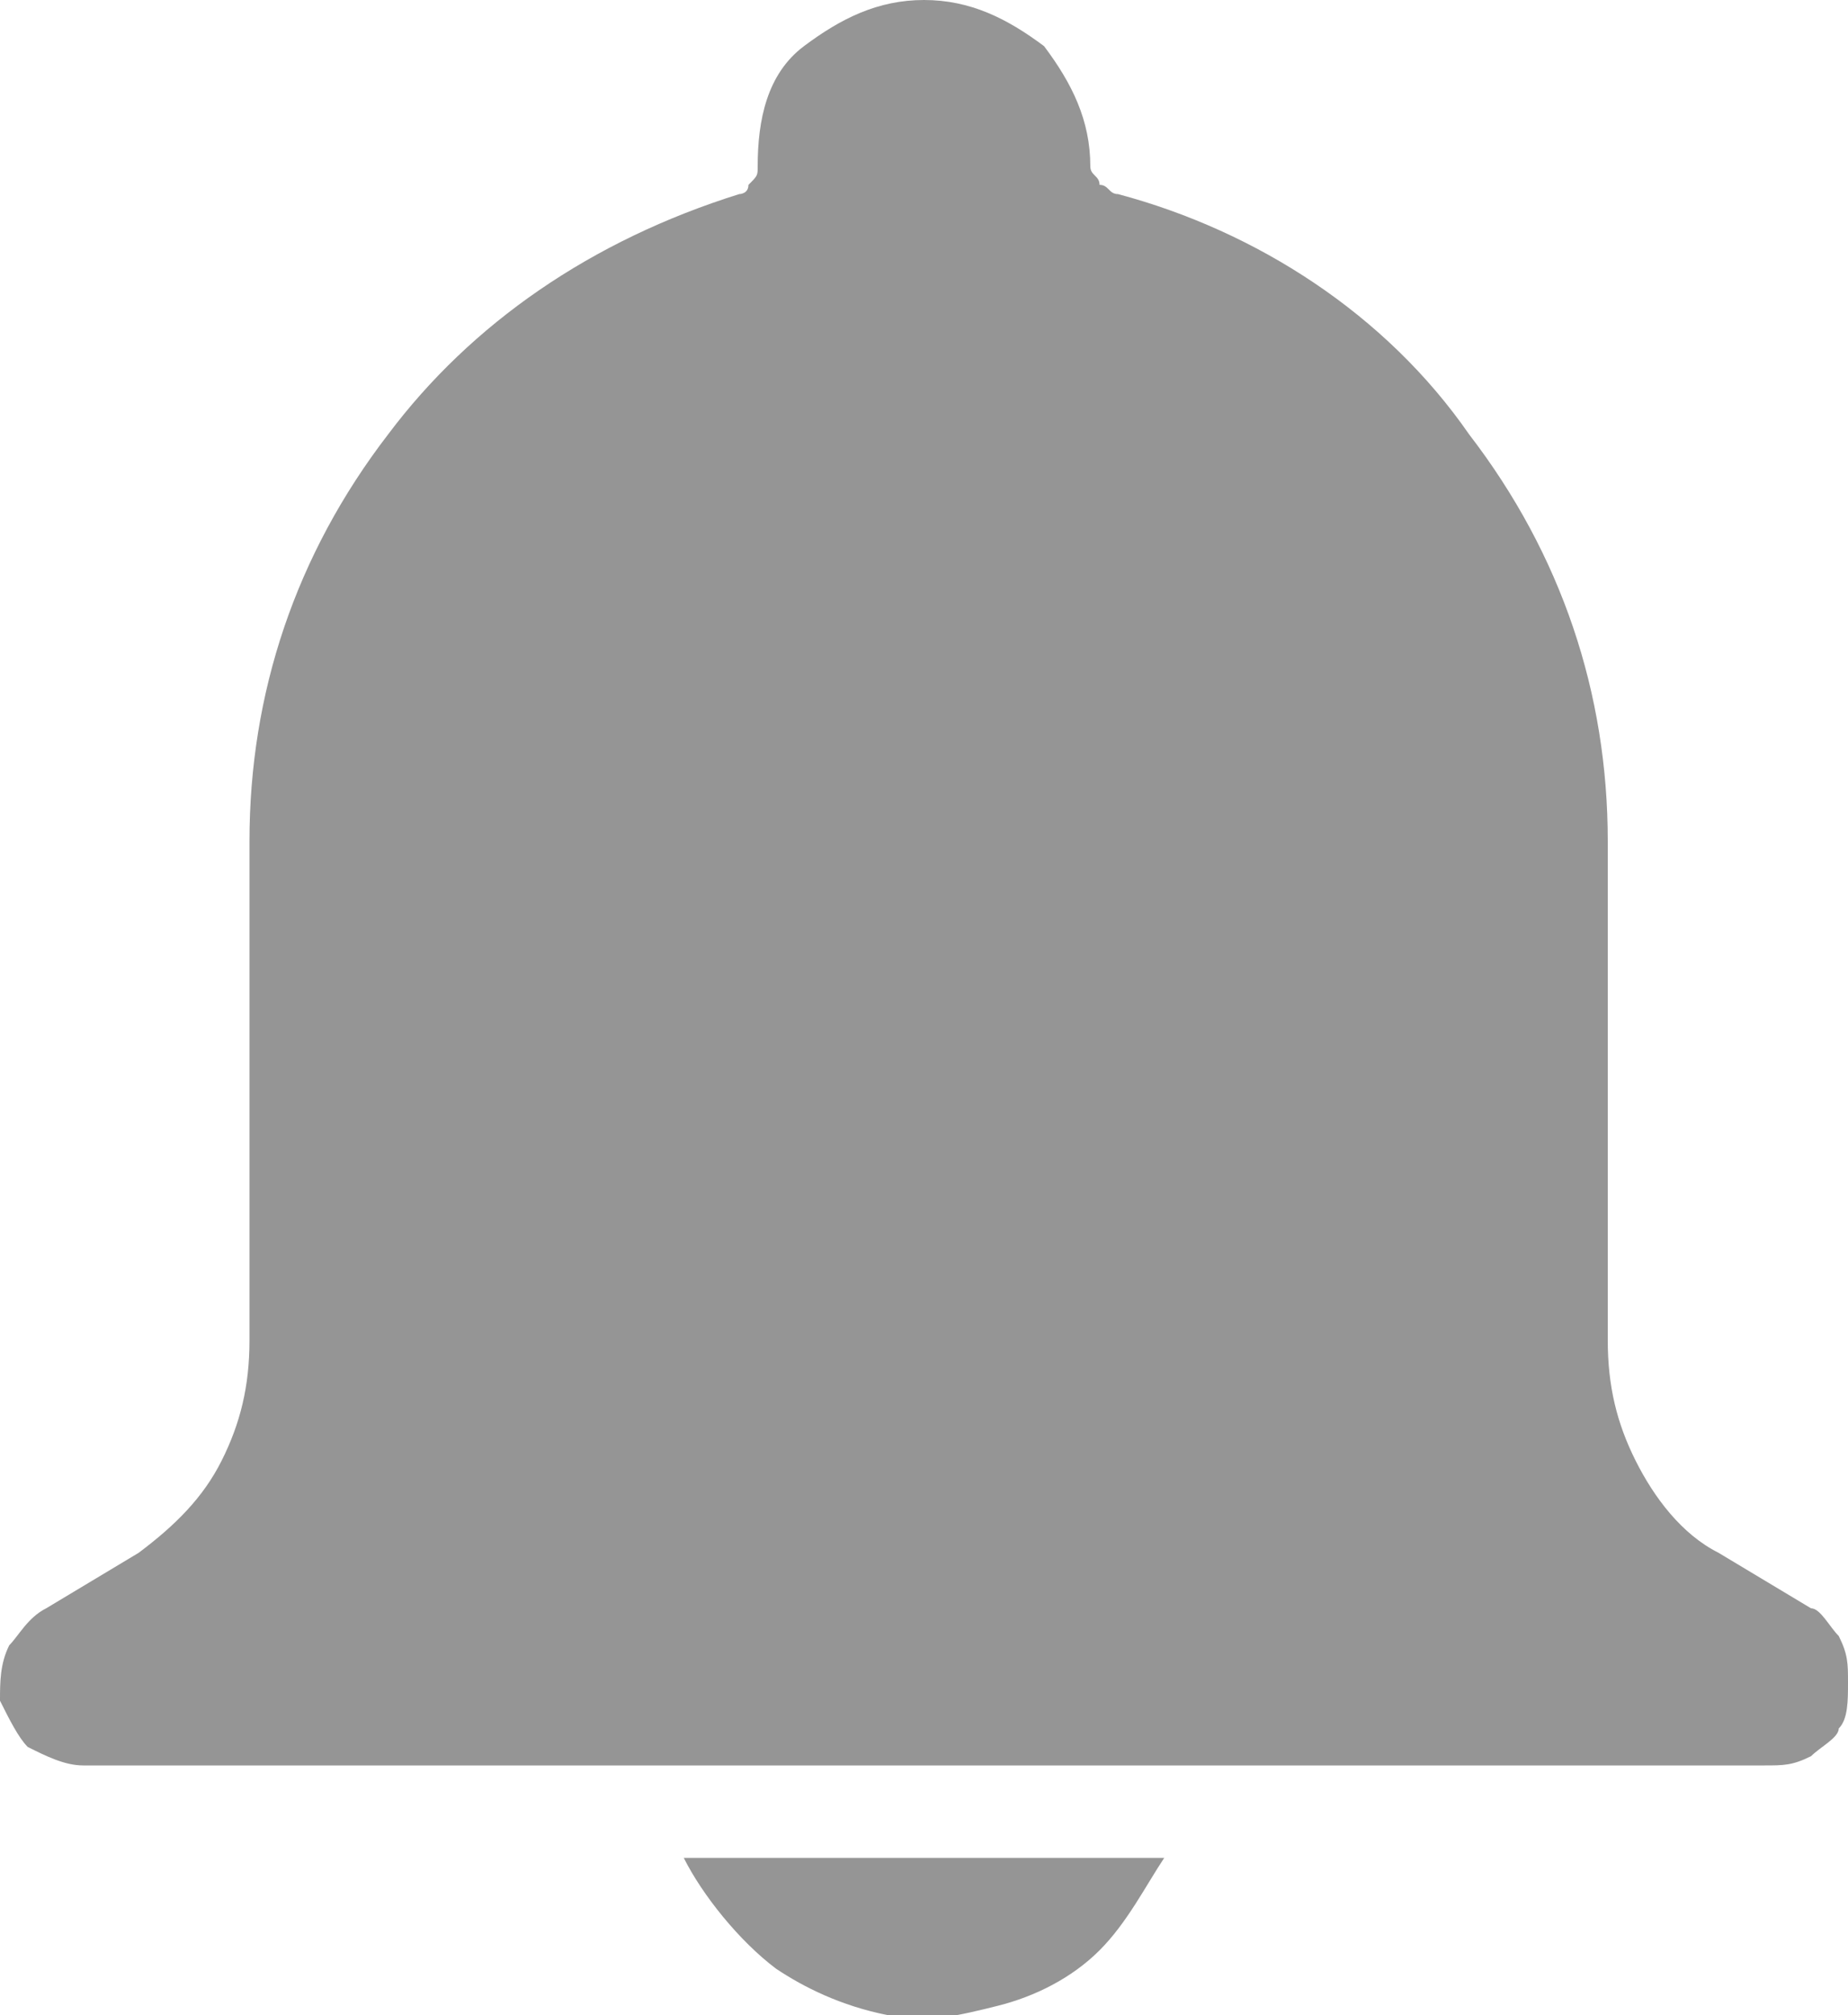 <?xml version="1.0" encoding="utf-8"?>
<!-- Generator: Adobe Illustrator 23.0.5, SVG Export Plug-In . SVG Version: 6.00 Build 0)  -->
<svg version="1.1" id="Layer_1" xmlns="http://www.w3.org/2000/svg" xmlns:xlink="http://www.w3.org/1999/xlink" x="0px" y="0px"
	 viewBox="0 0 20 21.8" style="enable-background:new 0 0 20 21.8;" xml:space="preserve">
<style type="text/css">
	.st0{fill:#959595;}
</style>
<path class="st0" d="M19.9,17.7c-0.1-0.1-0.2-0.3-0.3-0.3l-1-0.6c-0.4-0.2-0.7-0.6-0.9-1c-0.2-0.4-0.3-0.8-0.3-1.3V9.1
	c0-1.6-0.5-3.1-1.5-4.4c-0.9-1.3-2.3-2.2-3.8-2.6C12,2.1,12,2,11.9,2c0-0.1-0.1-0.1-0.1-0.2c0-0.5-0.2-0.9-0.5-1.3
	C10.9,0.2,10.5,0,10,0S9.1,0.2,8.7,0.5S8.2,1.3,8.2,1.8c0,0.1,0,0.1-0.1,0.2C8.1,2.1,8,2.1,8,2.1C6.4,2.6,5.1,3.5,4.2,4.7
	C3.2,6,2.7,7.5,2.7,9.1v5.4c0,0.5-0.1,0.9-0.3,1.3s-0.5,0.7-0.9,1l-1,0.6c-0.2,0.1-0.3,0.3-0.4,0.4C0,18,0,18.2,0,18.4
	c0.1,0.2,0.2,0.4,0.3,0.5c0.2,0.1,0.4,0.2,0.6,0.2h18.2c0.2,0,0.3,0,0.5-0.1c0.1-0.1,0.3-0.2,0.3-0.3c0.1-0.1,0.1-0.3,0.1-0.5
	S20,17.9,19.9,17.7L19.9,17.7z"/>
<path class="st0" d="M8.4,21.3c0.3,0.2,0.7,0.4,1.2,0.5c0.4,0.1,0.8,0,1.2-0.1s0.8-0.3,1.1-0.6c0.3-0.3,0.5-0.7,0.7-1H7.4
	C7.6,20.5,8,21,8.4,21.3z"/>
</svg>
